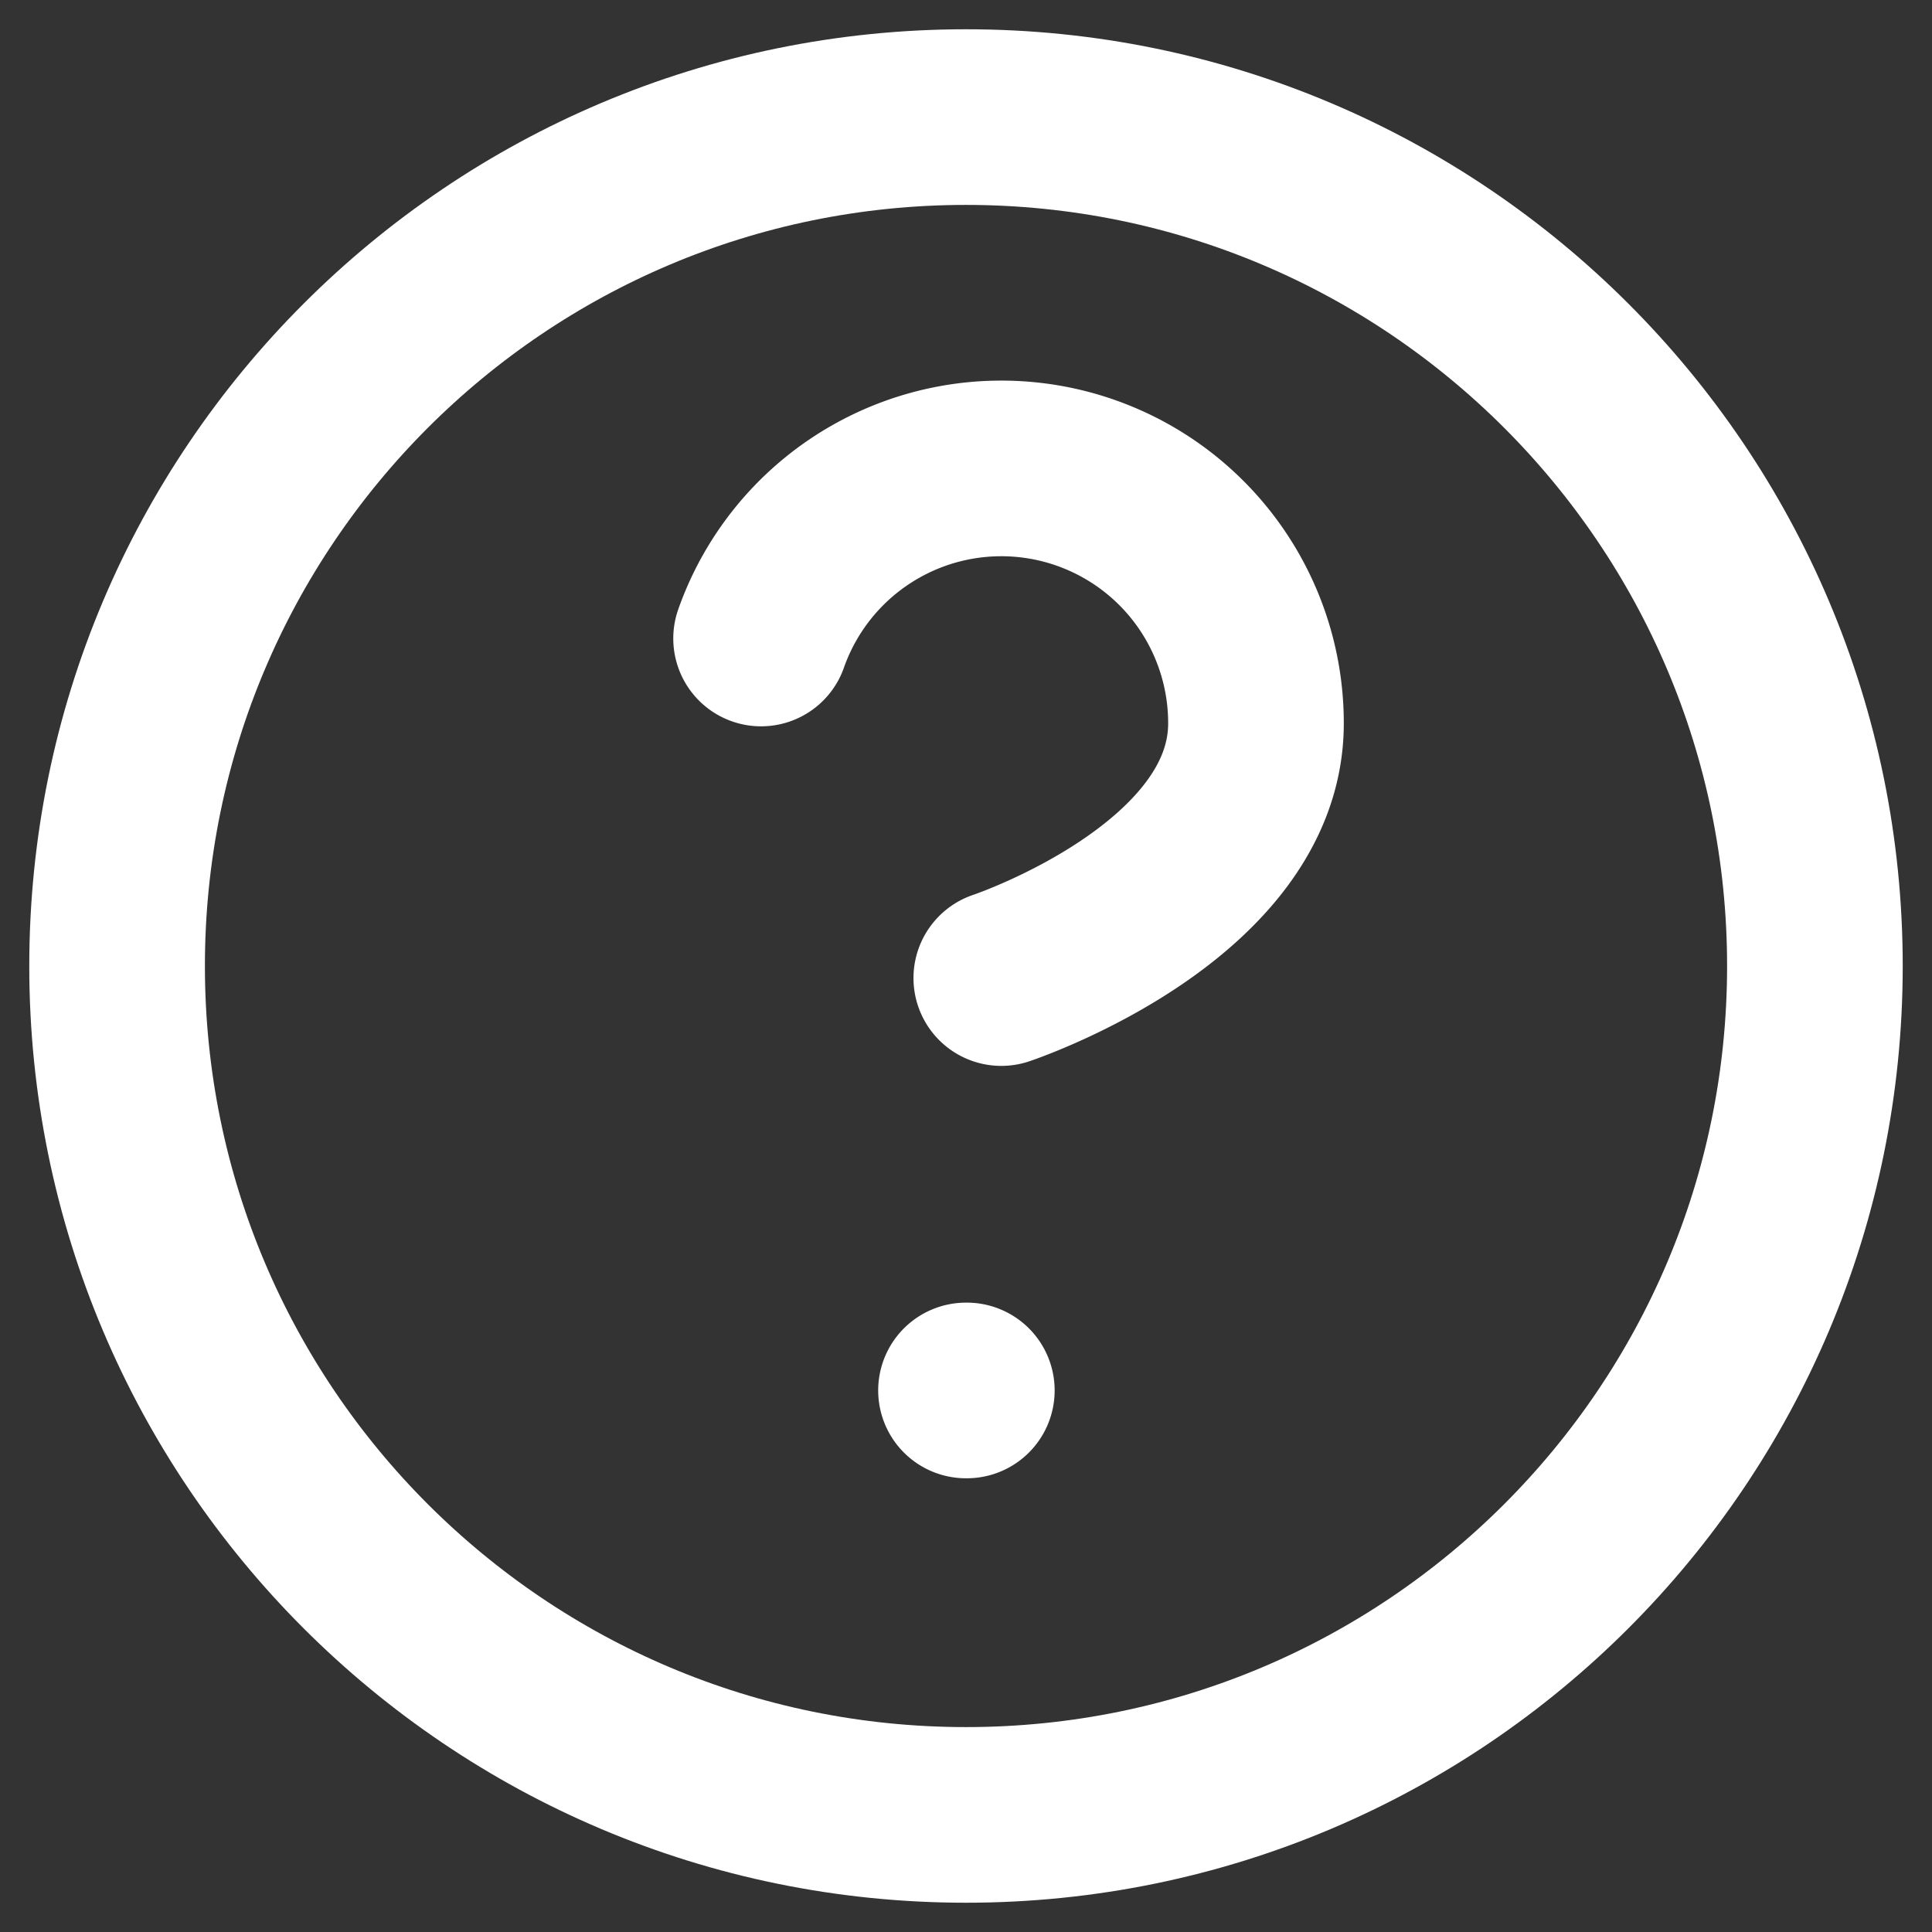 <?xml version="1.0" encoding="utf-8"?><svg width="33" height="33" fill="none" xmlns="http://www.w3.org/2000/svg" viewBox="0 0 33 33"><rect x="0" y="0" width="33" height="33" fill="#333333" stroke="none"/><path d="M16.5 31C24.508 31 31 24.508 31 16.5S24.508 2 16.5 2 2 8.492 2 16.5 8.492 31 16.5 31z" stroke="#fff" stroke-width="3" stroke-linecap="round" stroke-linejoin="round"/><path d="M13 10.906a4.35 4.35 0 018.453 1.45c0 2.9-4.35 4.35-4.35 4.35M16.5 23.75h.014" stroke="#fff" stroke-width="3" stroke-linecap="round" stroke-linejoin="round"/></svg>